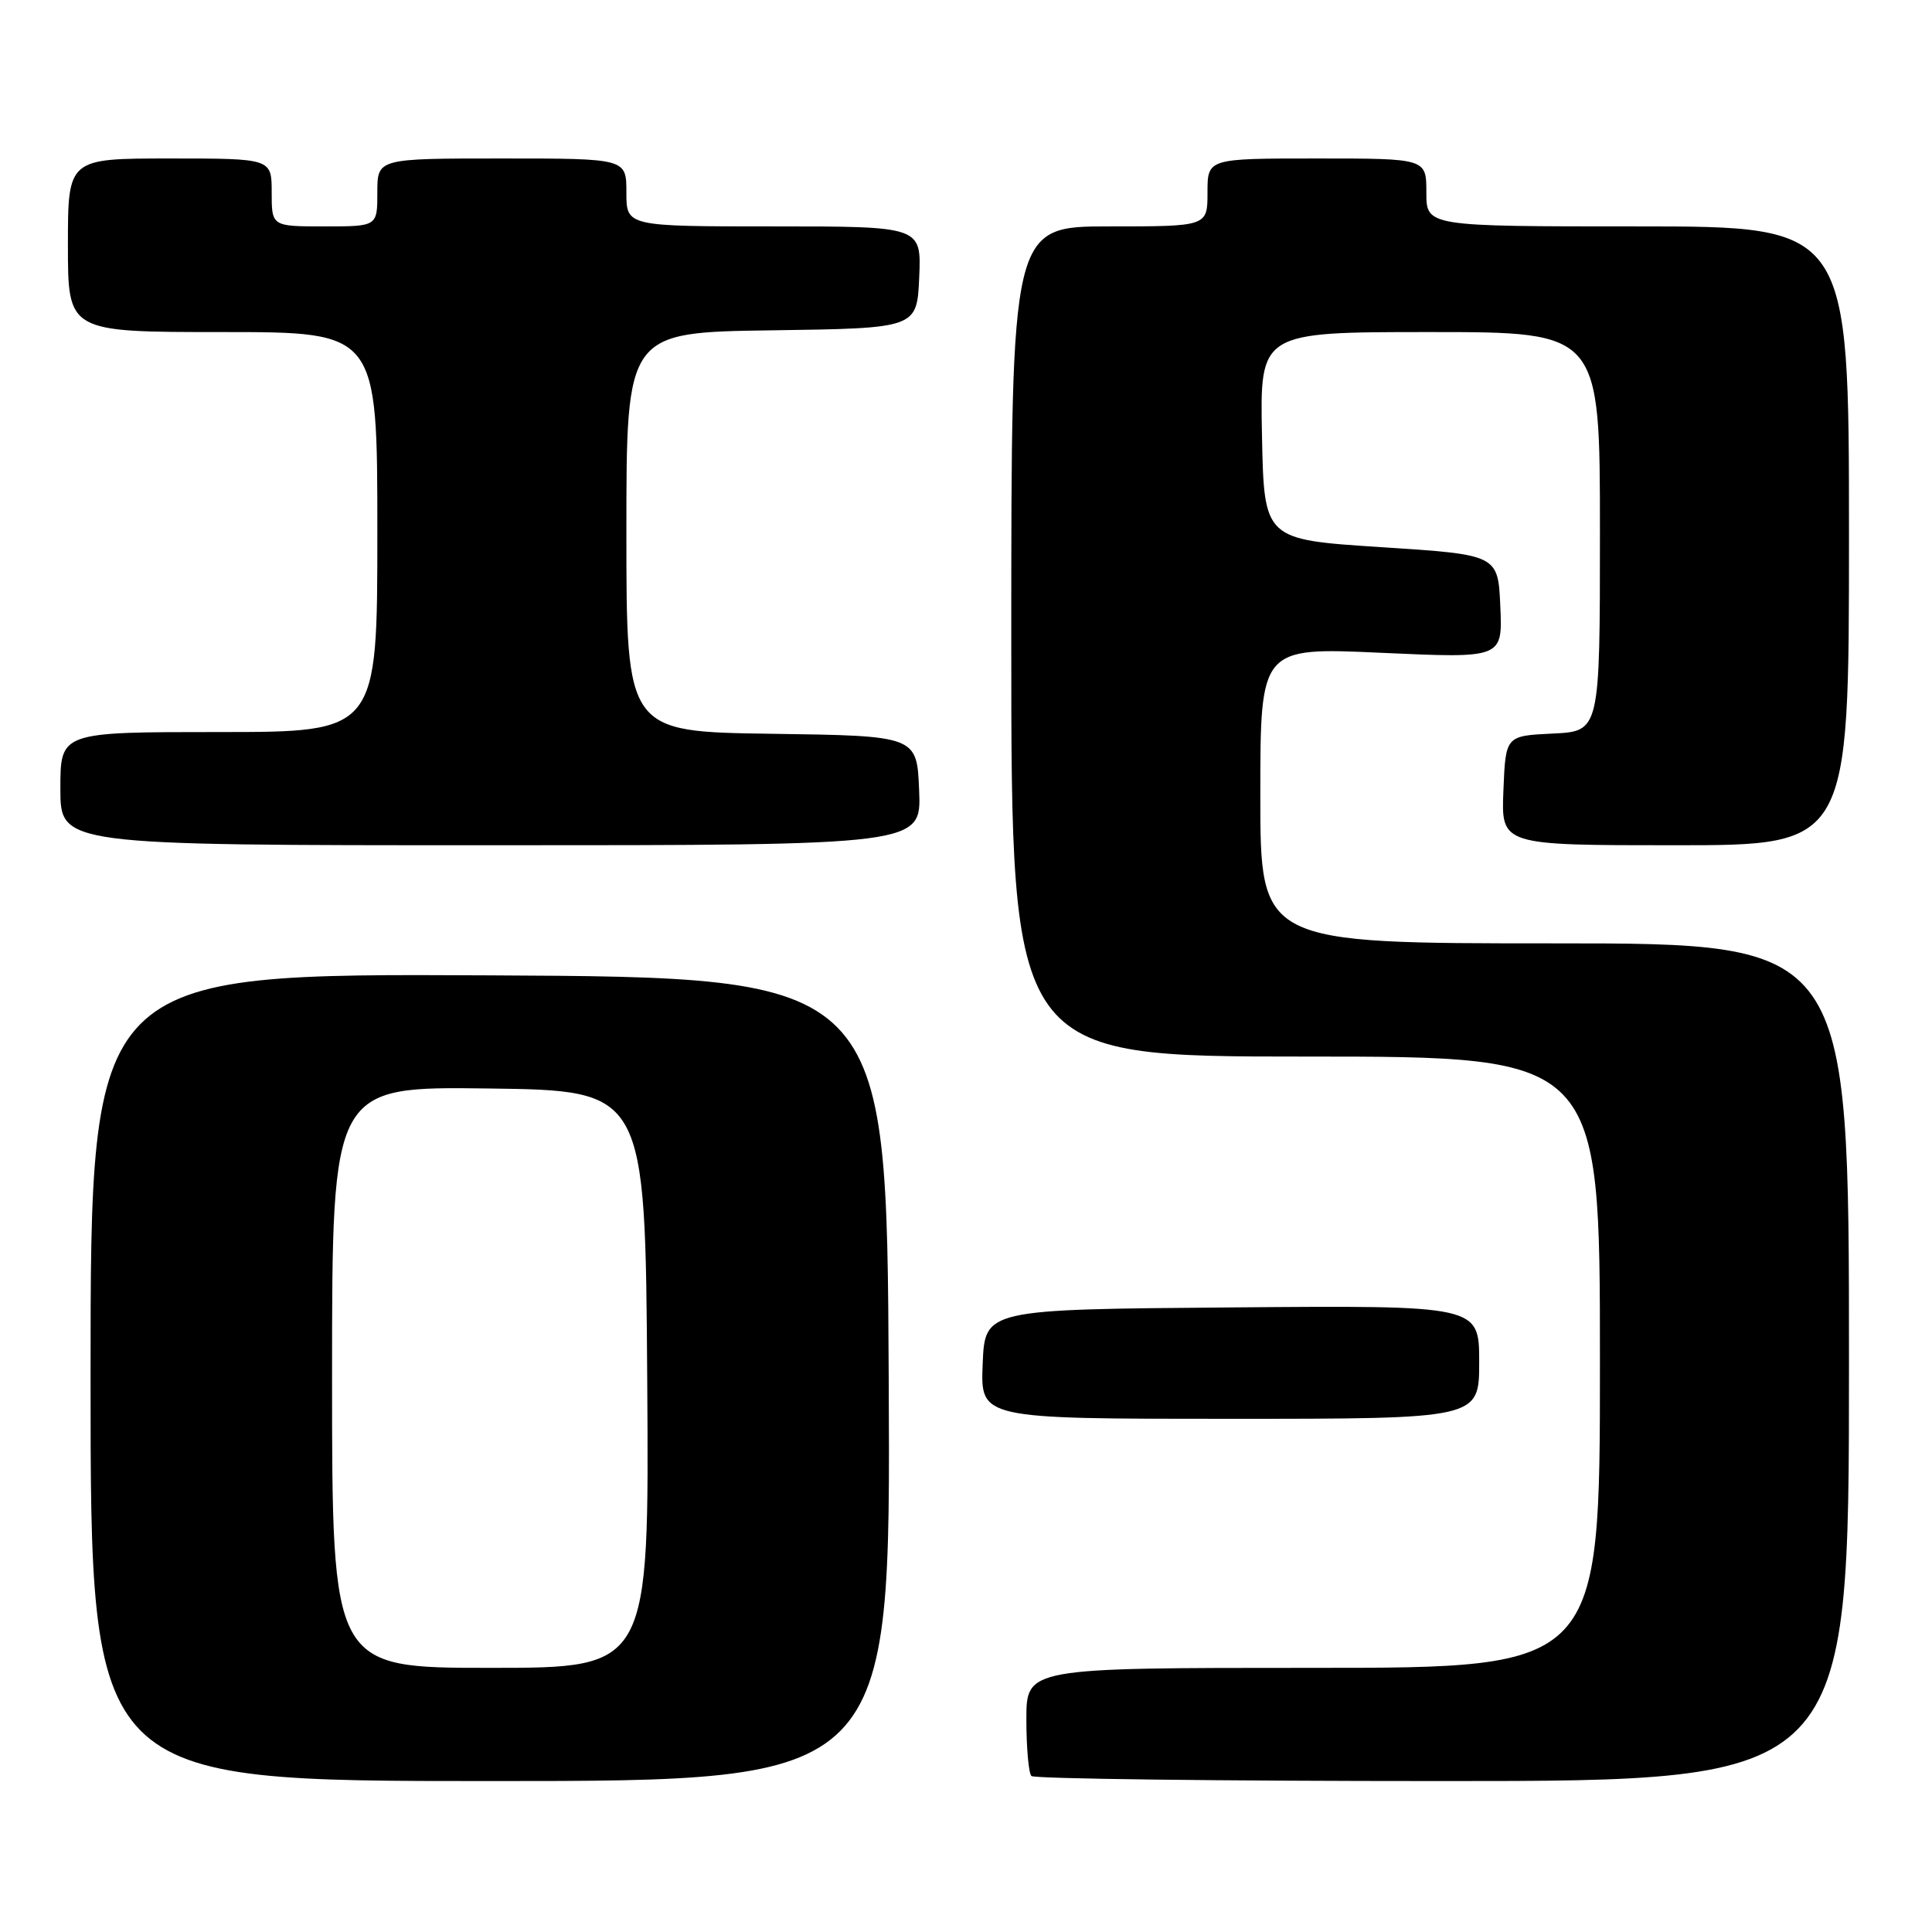 <?xml version="1.0" encoding="UTF-8" standalone="no"?>
<!DOCTYPE svg PUBLIC "-//W3C//DTD SVG 1.1//EN" "http://www.w3.org/Graphics/SVG/1.1/DTD/svg11.dtd" >
<svg xmlns="http://www.w3.org/2000/svg" xmlns:xlink="http://www.w3.org/1999/xlink" version="1.1" viewBox="0 0 256 256">
 <g >
 <path fill="currentColor"
d=" M 117.76 182.75 C 117.50 129.50 117.50 129.50 64.75 129.24 C 12.00 128.98 12.00 128.98 12.00 182.49 C 12.00 236.00 12.00 236.00 65.01 236.00 C 118.02 236.00 118.02 236.00 117.76 182.75 Z  M 245.00 180.50 C 245.00 125.00 245.00 125.00 206.00 125.00 C 167.00 125.00 167.00 125.00 167.00 105.39 C 167.00 85.77 167.00 85.77 183.05 86.50 C 199.10 87.23 199.10 87.23 198.80 80.37 C 198.50 73.50 198.50 73.50 183.00 72.50 C 167.50 71.50 167.50 71.50 167.22 57.75 C 166.94 44.00 166.94 44.00 189.47 44.00 C 212.00 44.00 212.00 44.00 212.00 70.45 C 212.00 96.90 212.00 96.90 205.75 97.20 C 199.50 97.50 199.50 97.50 199.21 104.75 C 198.91 112.00 198.91 112.00 221.96 112.00 C 245.00 112.00 245.00 112.00 245.00 71.00 C 245.00 30.00 245.00 30.00 217.00 30.00 C 189.00 30.00 189.00 30.00 189.00 25.50 C 189.00 21.00 189.00 21.00 174.50 21.00 C 160.00 21.00 160.00 21.00 160.00 25.50 C 160.00 30.00 160.00 30.00 147.00 30.00 C 134.00 30.00 134.00 30.00 134.00 85.00 C 134.00 140.00 134.00 140.00 173.00 140.00 C 212.00 140.00 212.00 140.00 212.00 180.50 C 212.00 221.00 212.00 221.00 174.00 221.00 C 136.00 221.00 136.00 221.00 136.00 227.83 C 136.00 231.59 136.30 234.97 136.67 235.33 C 137.03 235.70 161.56 236.00 191.17 236.00 C 245.00 236.00 245.00 236.00 245.00 180.50 Z  M 196.00 180.49 C 196.00 172.97 196.00 172.97 163.25 173.24 C 130.50 173.50 130.50 173.50 130.21 180.75 C 129.91 188.00 129.91 188.00 162.96 188.00 C 196.00 188.00 196.00 188.00 196.00 180.49 Z  M 121.79 104.75 C 121.50 97.50 121.50 97.50 102.25 97.23 C 83.00 96.96 83.00 96.96 83.00 70.50 C 83.00 44.04 83.00 44.04 102.25 43.77 C 121.50 43.50 121.50 43.50 121.80 36.75 C 122.09 30.00 122.09 30.00 102.55 30.00 C 83.00 30.00 83.00 30.00 83.00 25.50 C 83.00 21.00 83.00 21.00 66.50 21.00 C 50.00 21.00 50.00 21.00 50.00 25.50 C 50.00 30.00 50.00 30.00 43.00 30.00 C 36.00 30.00 36.00 30.00 36.00 25.50 C 36.00 21.00 36.00 21.00 22.50 21.00 C 9.00 21.00 9.00 21.00 9.00 32.50 C 9.00 44.00 9.00 44.00 29.50 44.00 C 50.00 44.00 50.00 44.00 50.00 70.50 C 50.00 97.00 50.00 97.00 29.00 97.00 C 8.00 97.00 8.00 97.00 8.00 104.50 C 8.00 112.00 8.00 112.00 65.04 112.00 C 122.09 112.00 122.09 112.00 121.79 104.75 Z  M 44.00 182.48 C 44.00 143.96 44.00 143.96 64.75 144.23 C 85.50 144.50 85.50 144.50 85.76 182.75 C 86.02 221.00 86.02 221.00 65.01 221.00 C 44.00 221.00 44.00 221.00 44.00 182.48 Z "/>
</g>
</svg>